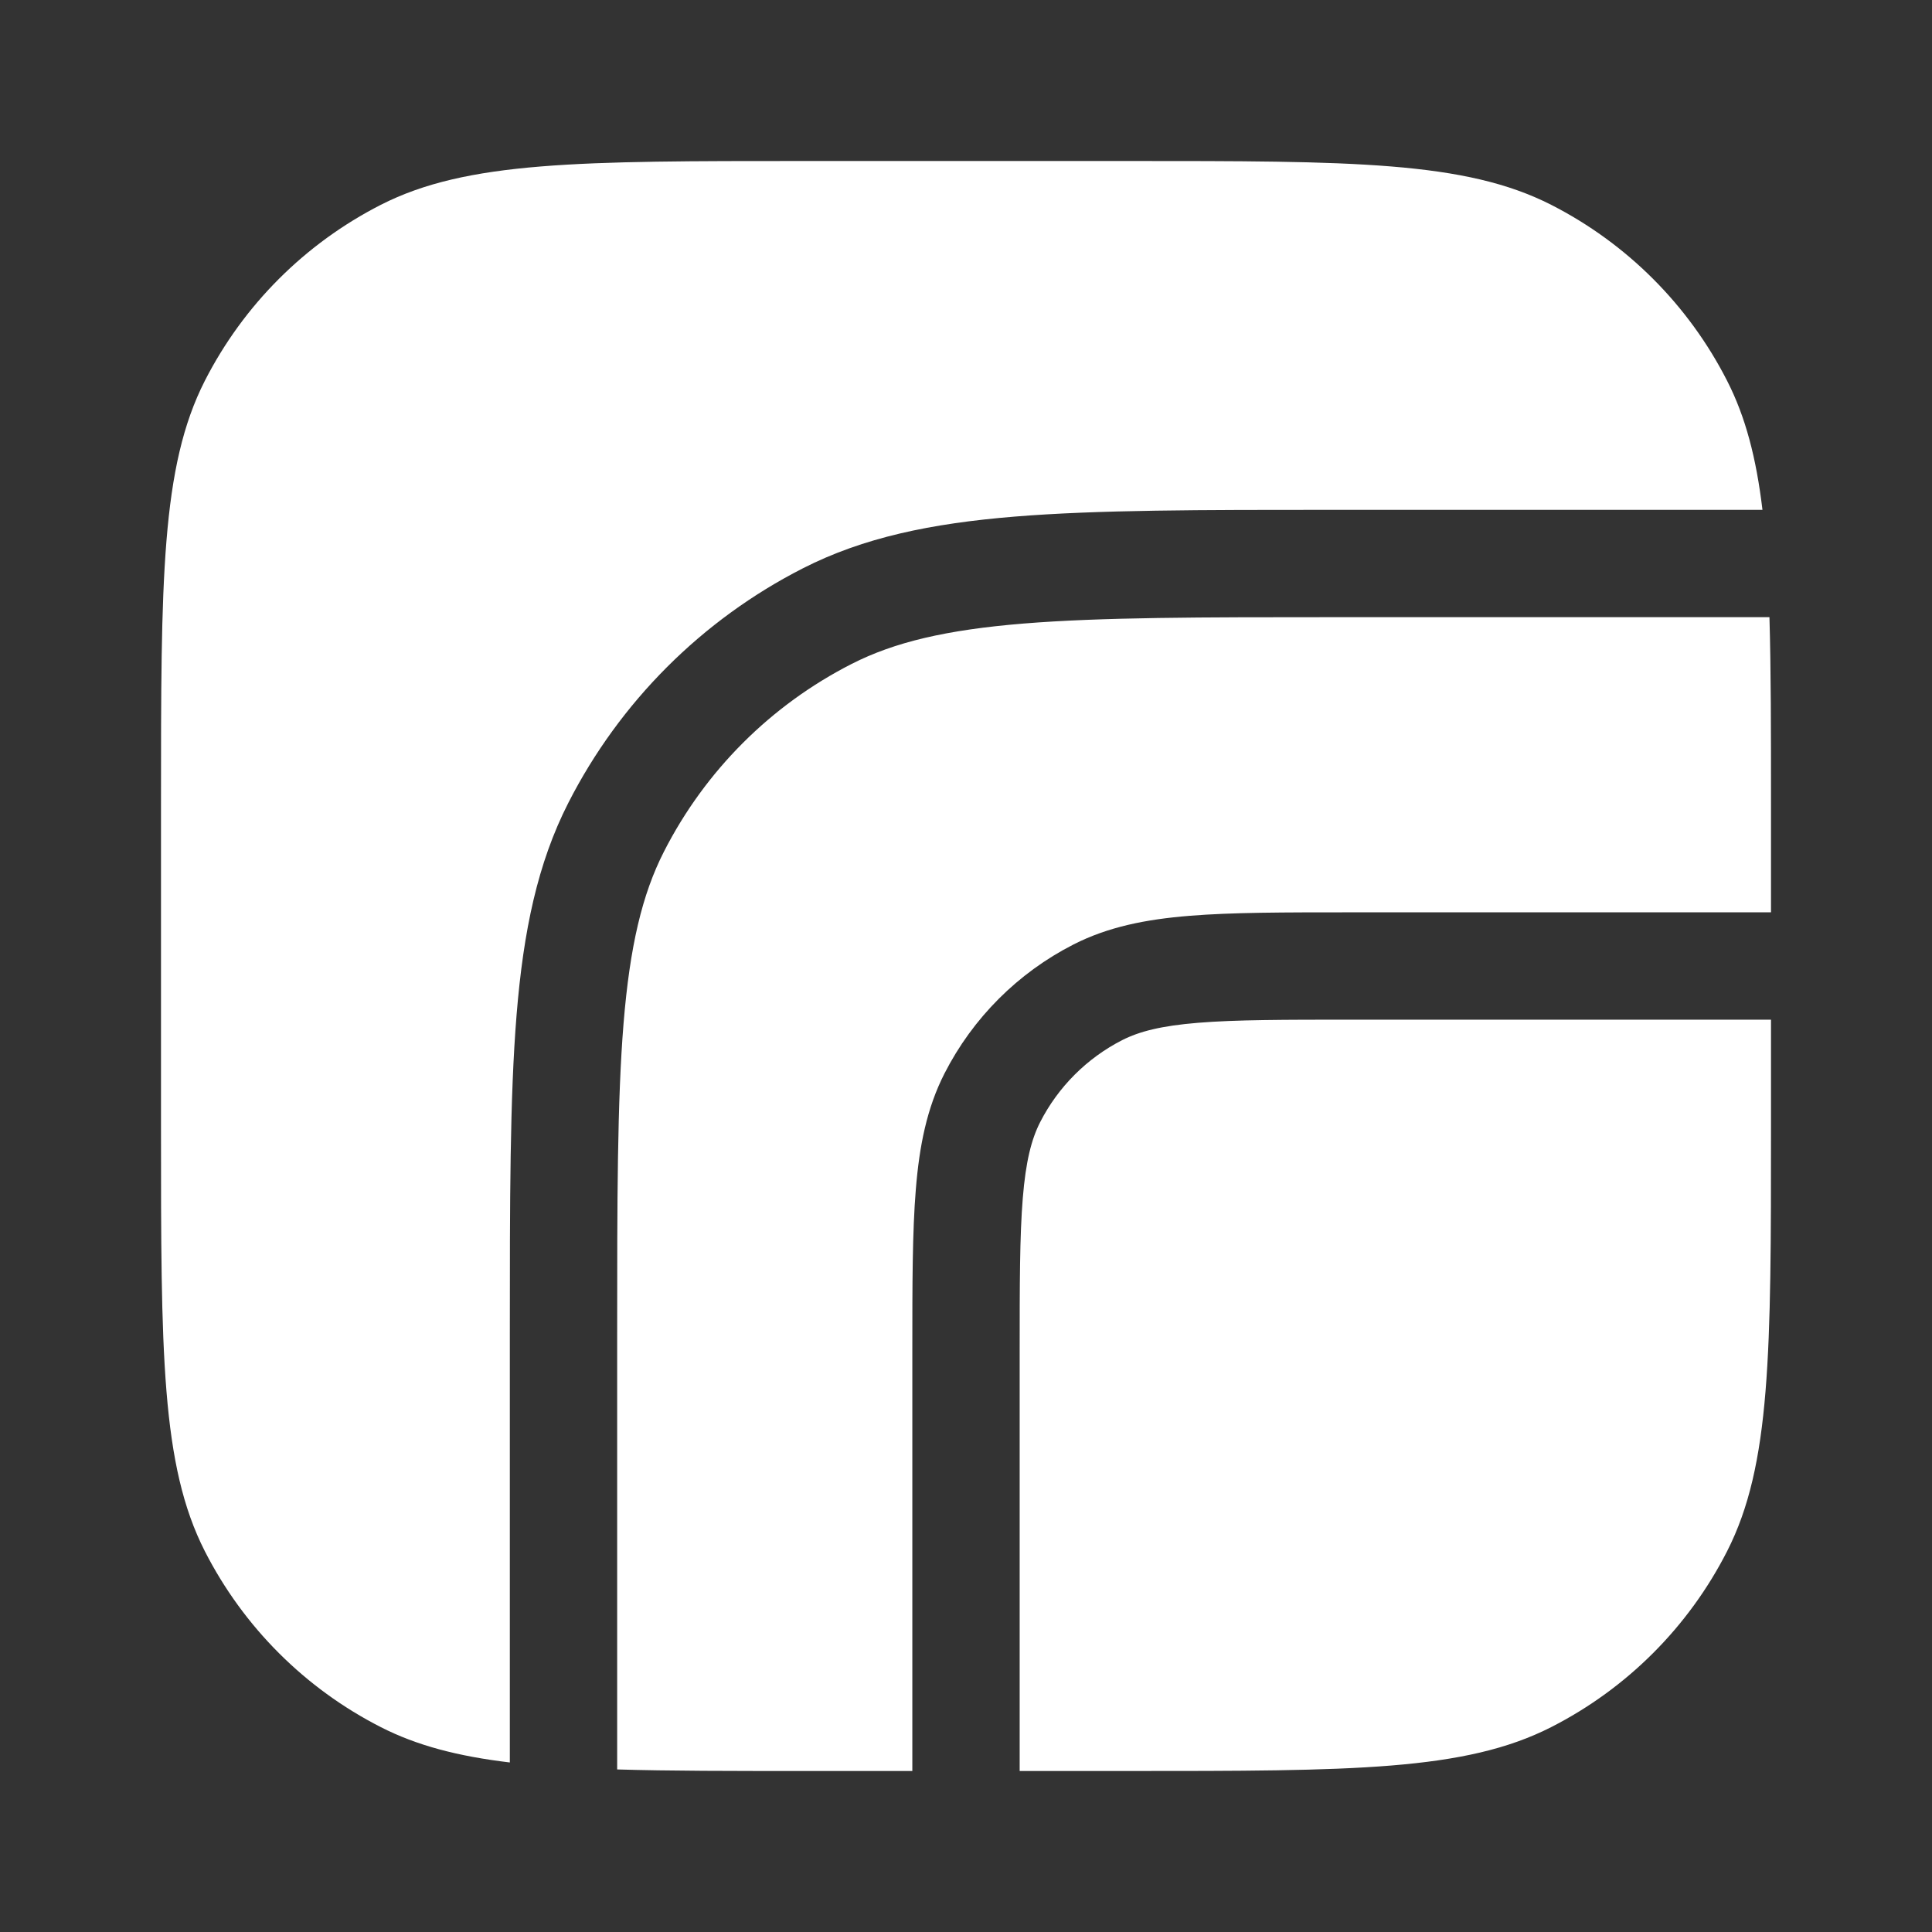 <svg width="36" height="36" viewBox="0 0 36 36" fill="none" xmlns="http://www.w3.org/2000/svg">
<rect x="0" y="0" width="36" height="36" fill="#333333" stroke="none"/>
<path fill-rule="evenodd" clip-rule="evenodd" d="M3.817 7.095C3 8.699 3 10.8 3 15V21C3 25.2 3 27.301 3.817 28.905C4.537 30.316 5.684 31.463 7.095 32.182C7.769 32.526 8.531 32.725 9.5 32.841V24.855C9.5 22.373 9.5 20.449 9.626 18.907C9.754 17.345 10.016 16.087 10.59 14.96C11.549 13.079 13.079 11.549 14.96 10.59C16.087 10.016 17.345 9.754 18.907 9.626C20.449 9.5 22.373 9.5 24.855 9.5H32.841C32.725 8.531 32.526 7.769 32.182 7.095C31.463 5.684 30.316 4.537 28.905 3.817C27.301 3 25.2 3 21 3H15C10.8 3 8.699 3 7.095 3.817C5.684 4.537 4.537 5.684 3.817 7.095ZM32.971 11.5H24.9C22.363 11.5 20.521 11.501 19.07 11.619C17.631 11.737 16.666 11.965 15.868 12.372C14.363 13.139 13.139 14.363 12.372 15.868C11.965 16.666 11.737 17.631 11.619 19.07C11.501 20.521 11.5 22.363 11.5 24.9V32.971C12.48 33 13.628 33 15 33H17V25.157C17 23.933 17 22.954 17.065 22.163C17.131 21.351 17.27 20.649 17.599 20.003C18.127 18.968 18.968 18.127 20.003 17.599C20.649 17.27 21.351 17.131 22.163 17.065C22.954 17 23.933 17 25.157 17H33V15C33 13.628 33 12.48 32.971 11.5ZM33 19H25.2C23.923 19 23.026 19.001 22.326 19.058C21.637 19.114 21.228 19.22 20.911 19.381C20.253 19.717 19.717 20.253 19.381 20.911C19.22 21.228 19.114 21.637 19.058 22.326C19.001 23.026 19 23.923 19 25.2V33H21C25.2 33 27.301 33 28.905 32.182C30.316 31.463 31.463 30.316 32.182 28.905C33 27.301 33 25.2 33 21V19Z" fill="white"/>
</svg>
